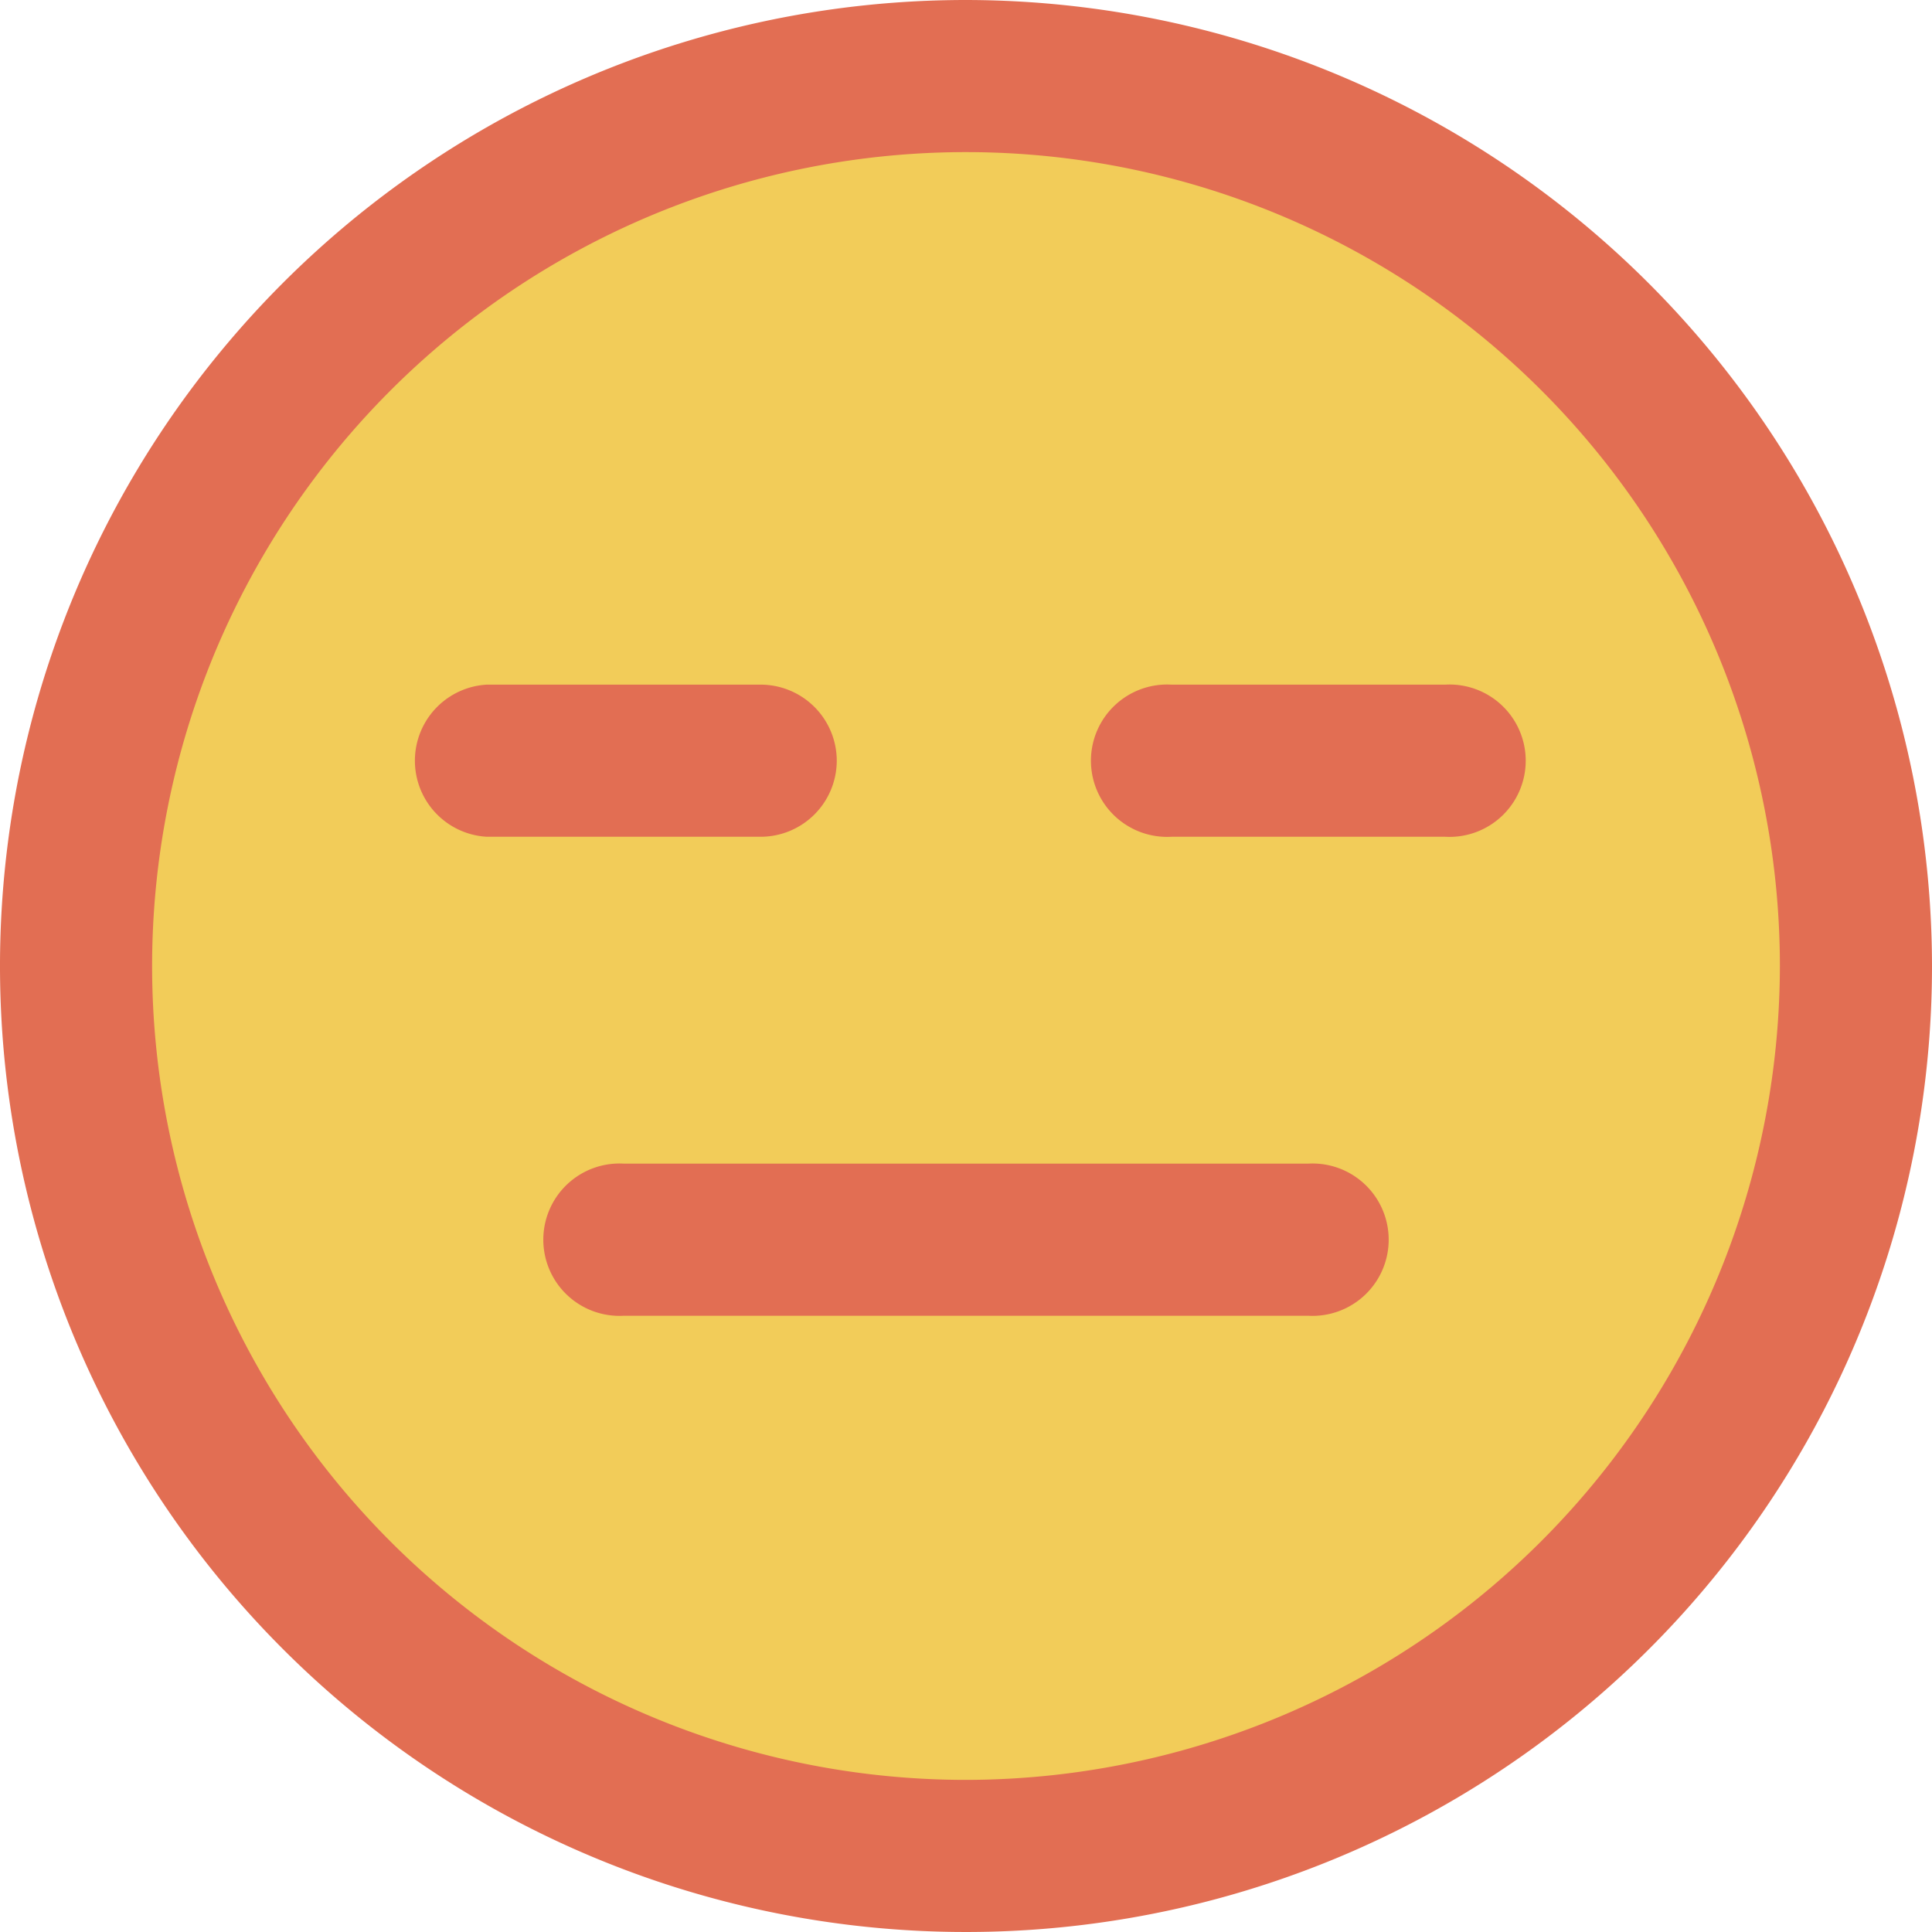 <svg xmlns="http://www.w3.org/2000/svg" viewBox="0 0 79.38 79.38">
   <ellipse cx="39.69" cy="39.69" fill="#f2cc59" rx="36.17" ry="35.26"/>
   <path fill="#e26e53" d="M39.69 0a39.69 39.69 0 1 0 39.69 39.69A39.74 39.74 0 0 0 39.69 0Zm0 73.13a33.44 33.44 0 1 1 33.44-33.44 33.48 33.48 0 0 1-33.44 33.44Z"/>
   <path fill="#e26e53" d="M34.38 31.25a3.13 3.13 0 0 0-3.13-3.12H20a3.13 3.13 0 0 0 0 6.25h11.25a3.13 3.13 0 0 0 3.13-3.13Zm24.99-3.12H48.13a3.13 3.13 0 1 0 0 6.25h11.25a3.13 3.13 0 1 0 0-6.25Zm-5.62 19.68H25.63a3.13 3.13 0 1 0 0 6.25h28.12a3.13 3.13 0 1 0 0-6.25Z"/>
 </svg>
